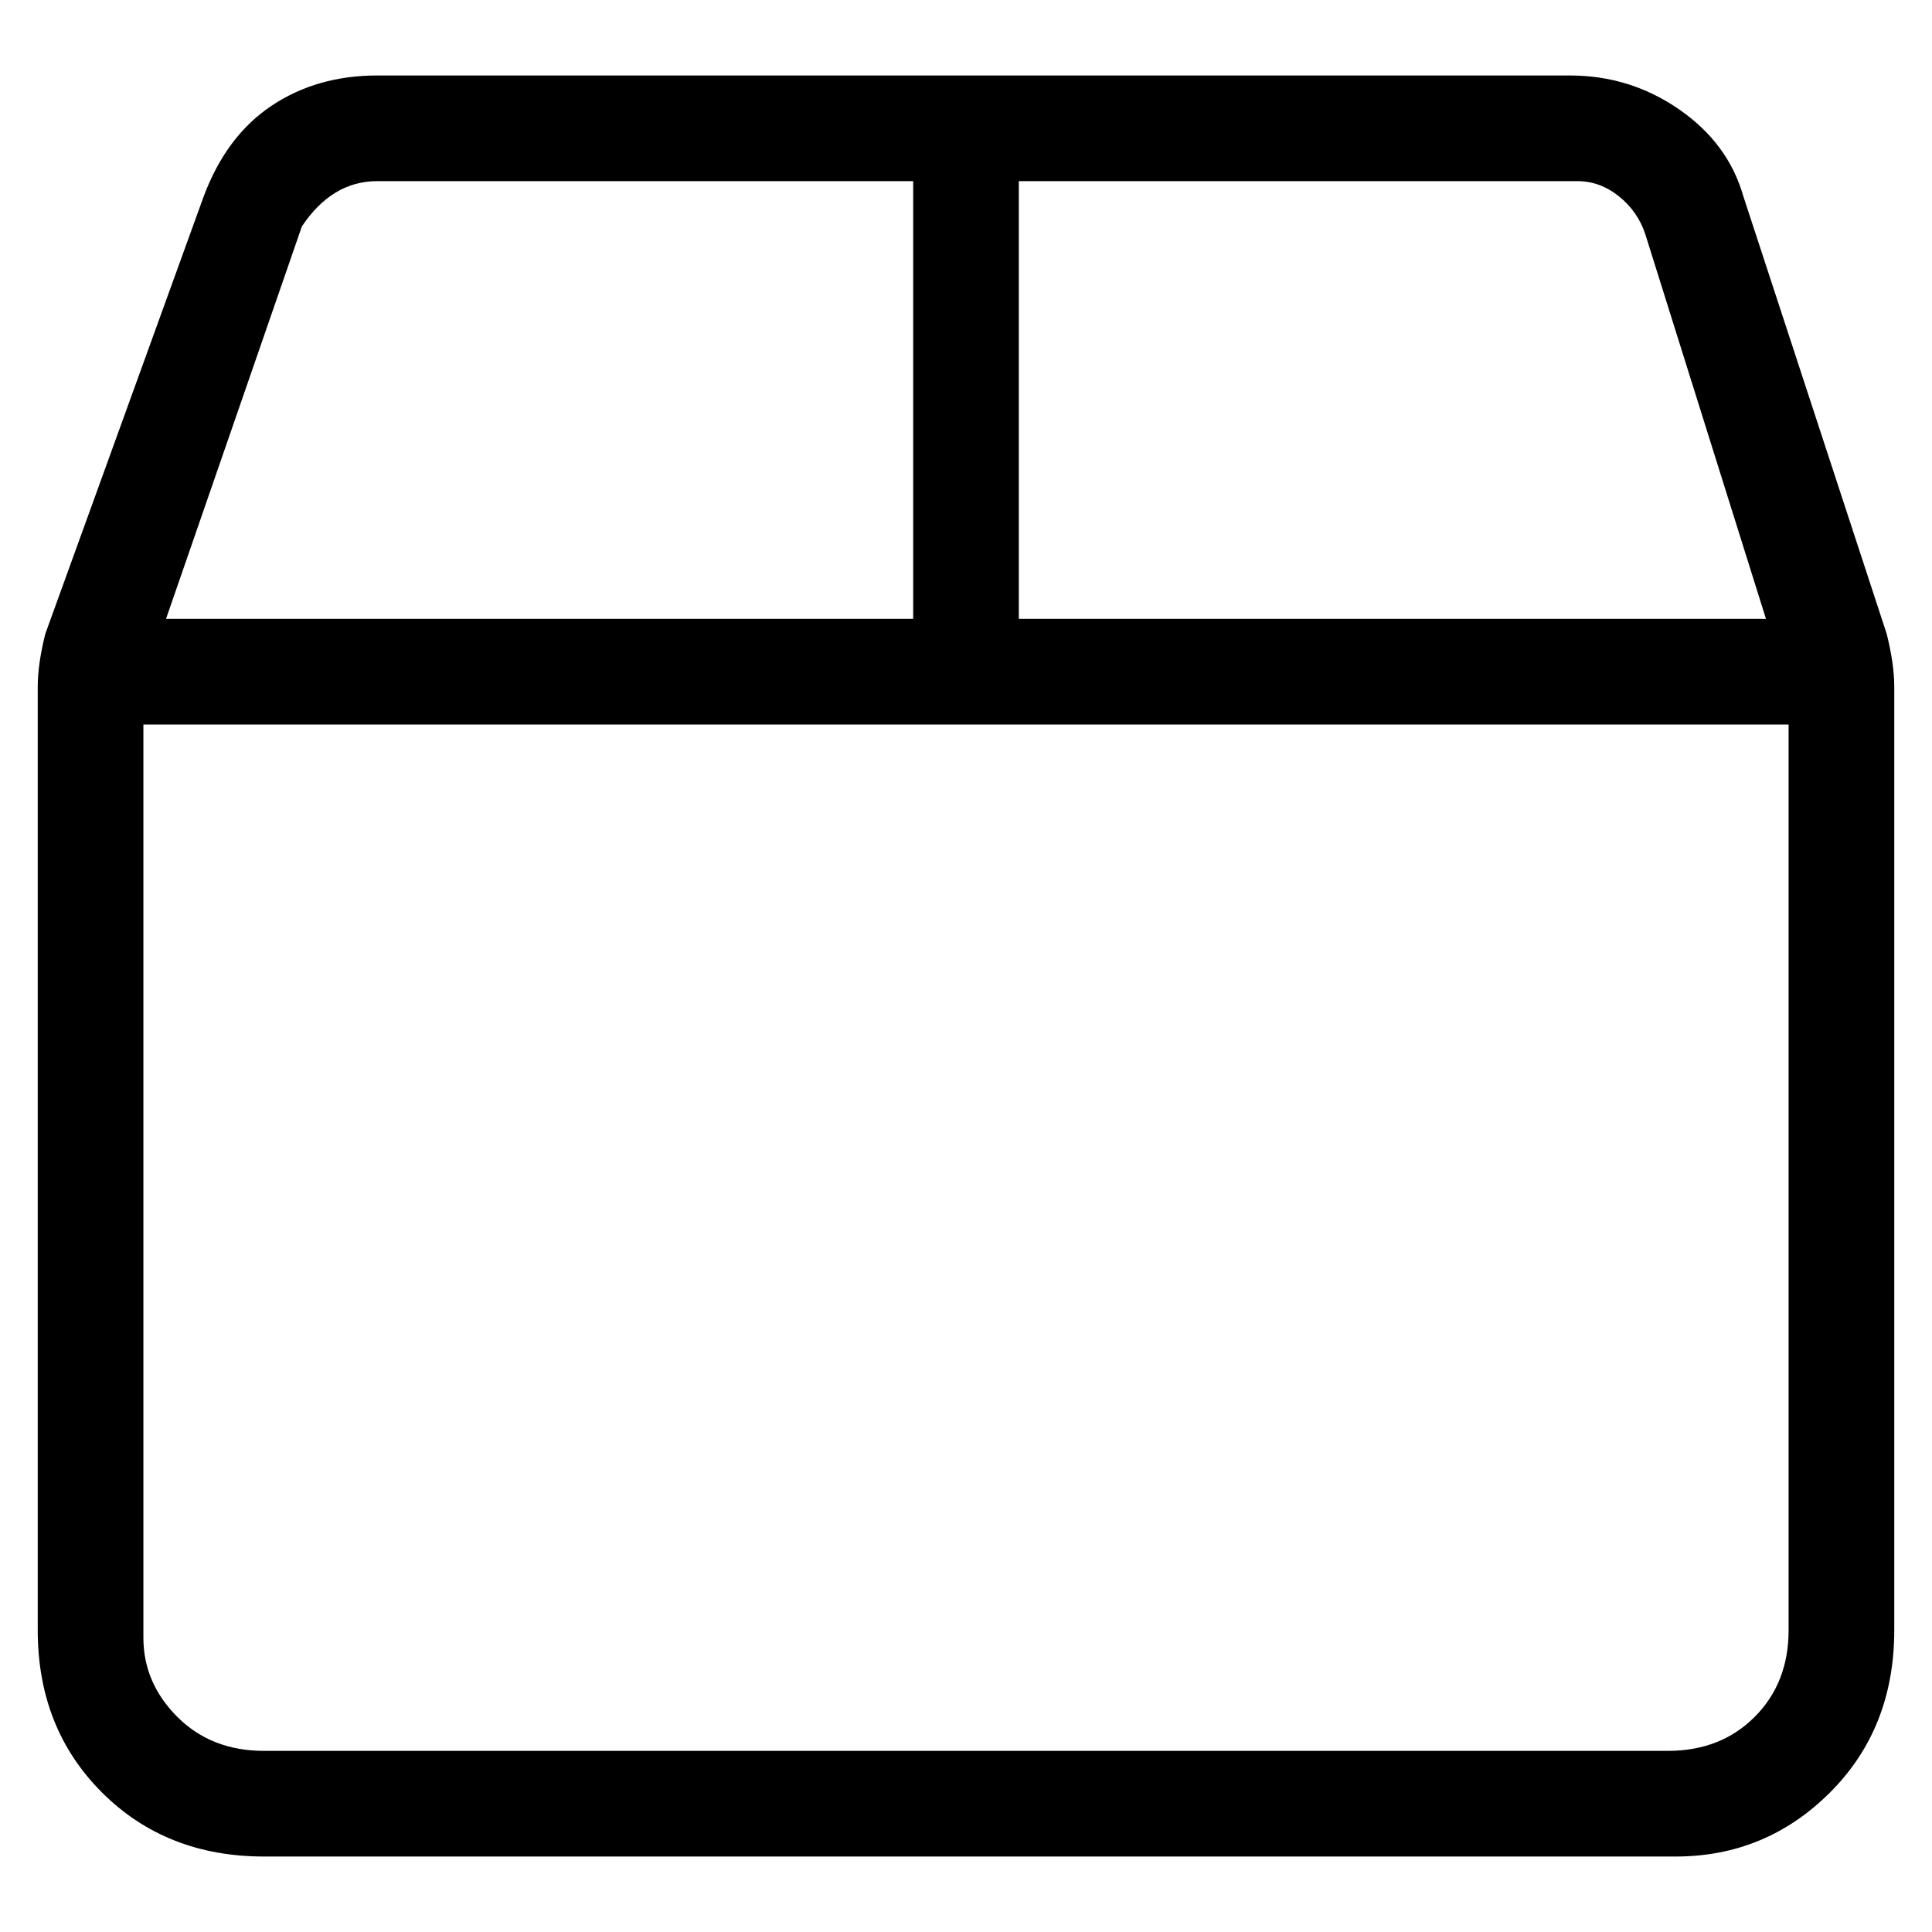 <svg viewBox="0 0 256 256" xmlns="http://www.w3.org/2000/svg">
  <path transform="scale(1, -1) translate(0, -256)" fill="currentColor" d="M250 172l-19 58q-2 7 -8.5 11.5t-14.5 4.5h-158q-8 0 -14 -4t-9 -12l-21 -58q-1 -4 -1 -7v-125q0 -13 8.5 -21.5t21.5 -8.5h187q12 0 20.5 8.5t8.5 21.5v125q0 3 -1 7zM218 225l16 -51h-99v58h74q3 0 5.5 -2t3.5 -5zM40 226q2 3 4.5 4.5t5.5 1.5h71v-58h-99zM221 24h-186 q-7 0 -11.5 4.5t-4.5 10.5v121h218v-120q0 -7 -4.5 -11.5t-11.5 -4.5z" />
</svg>